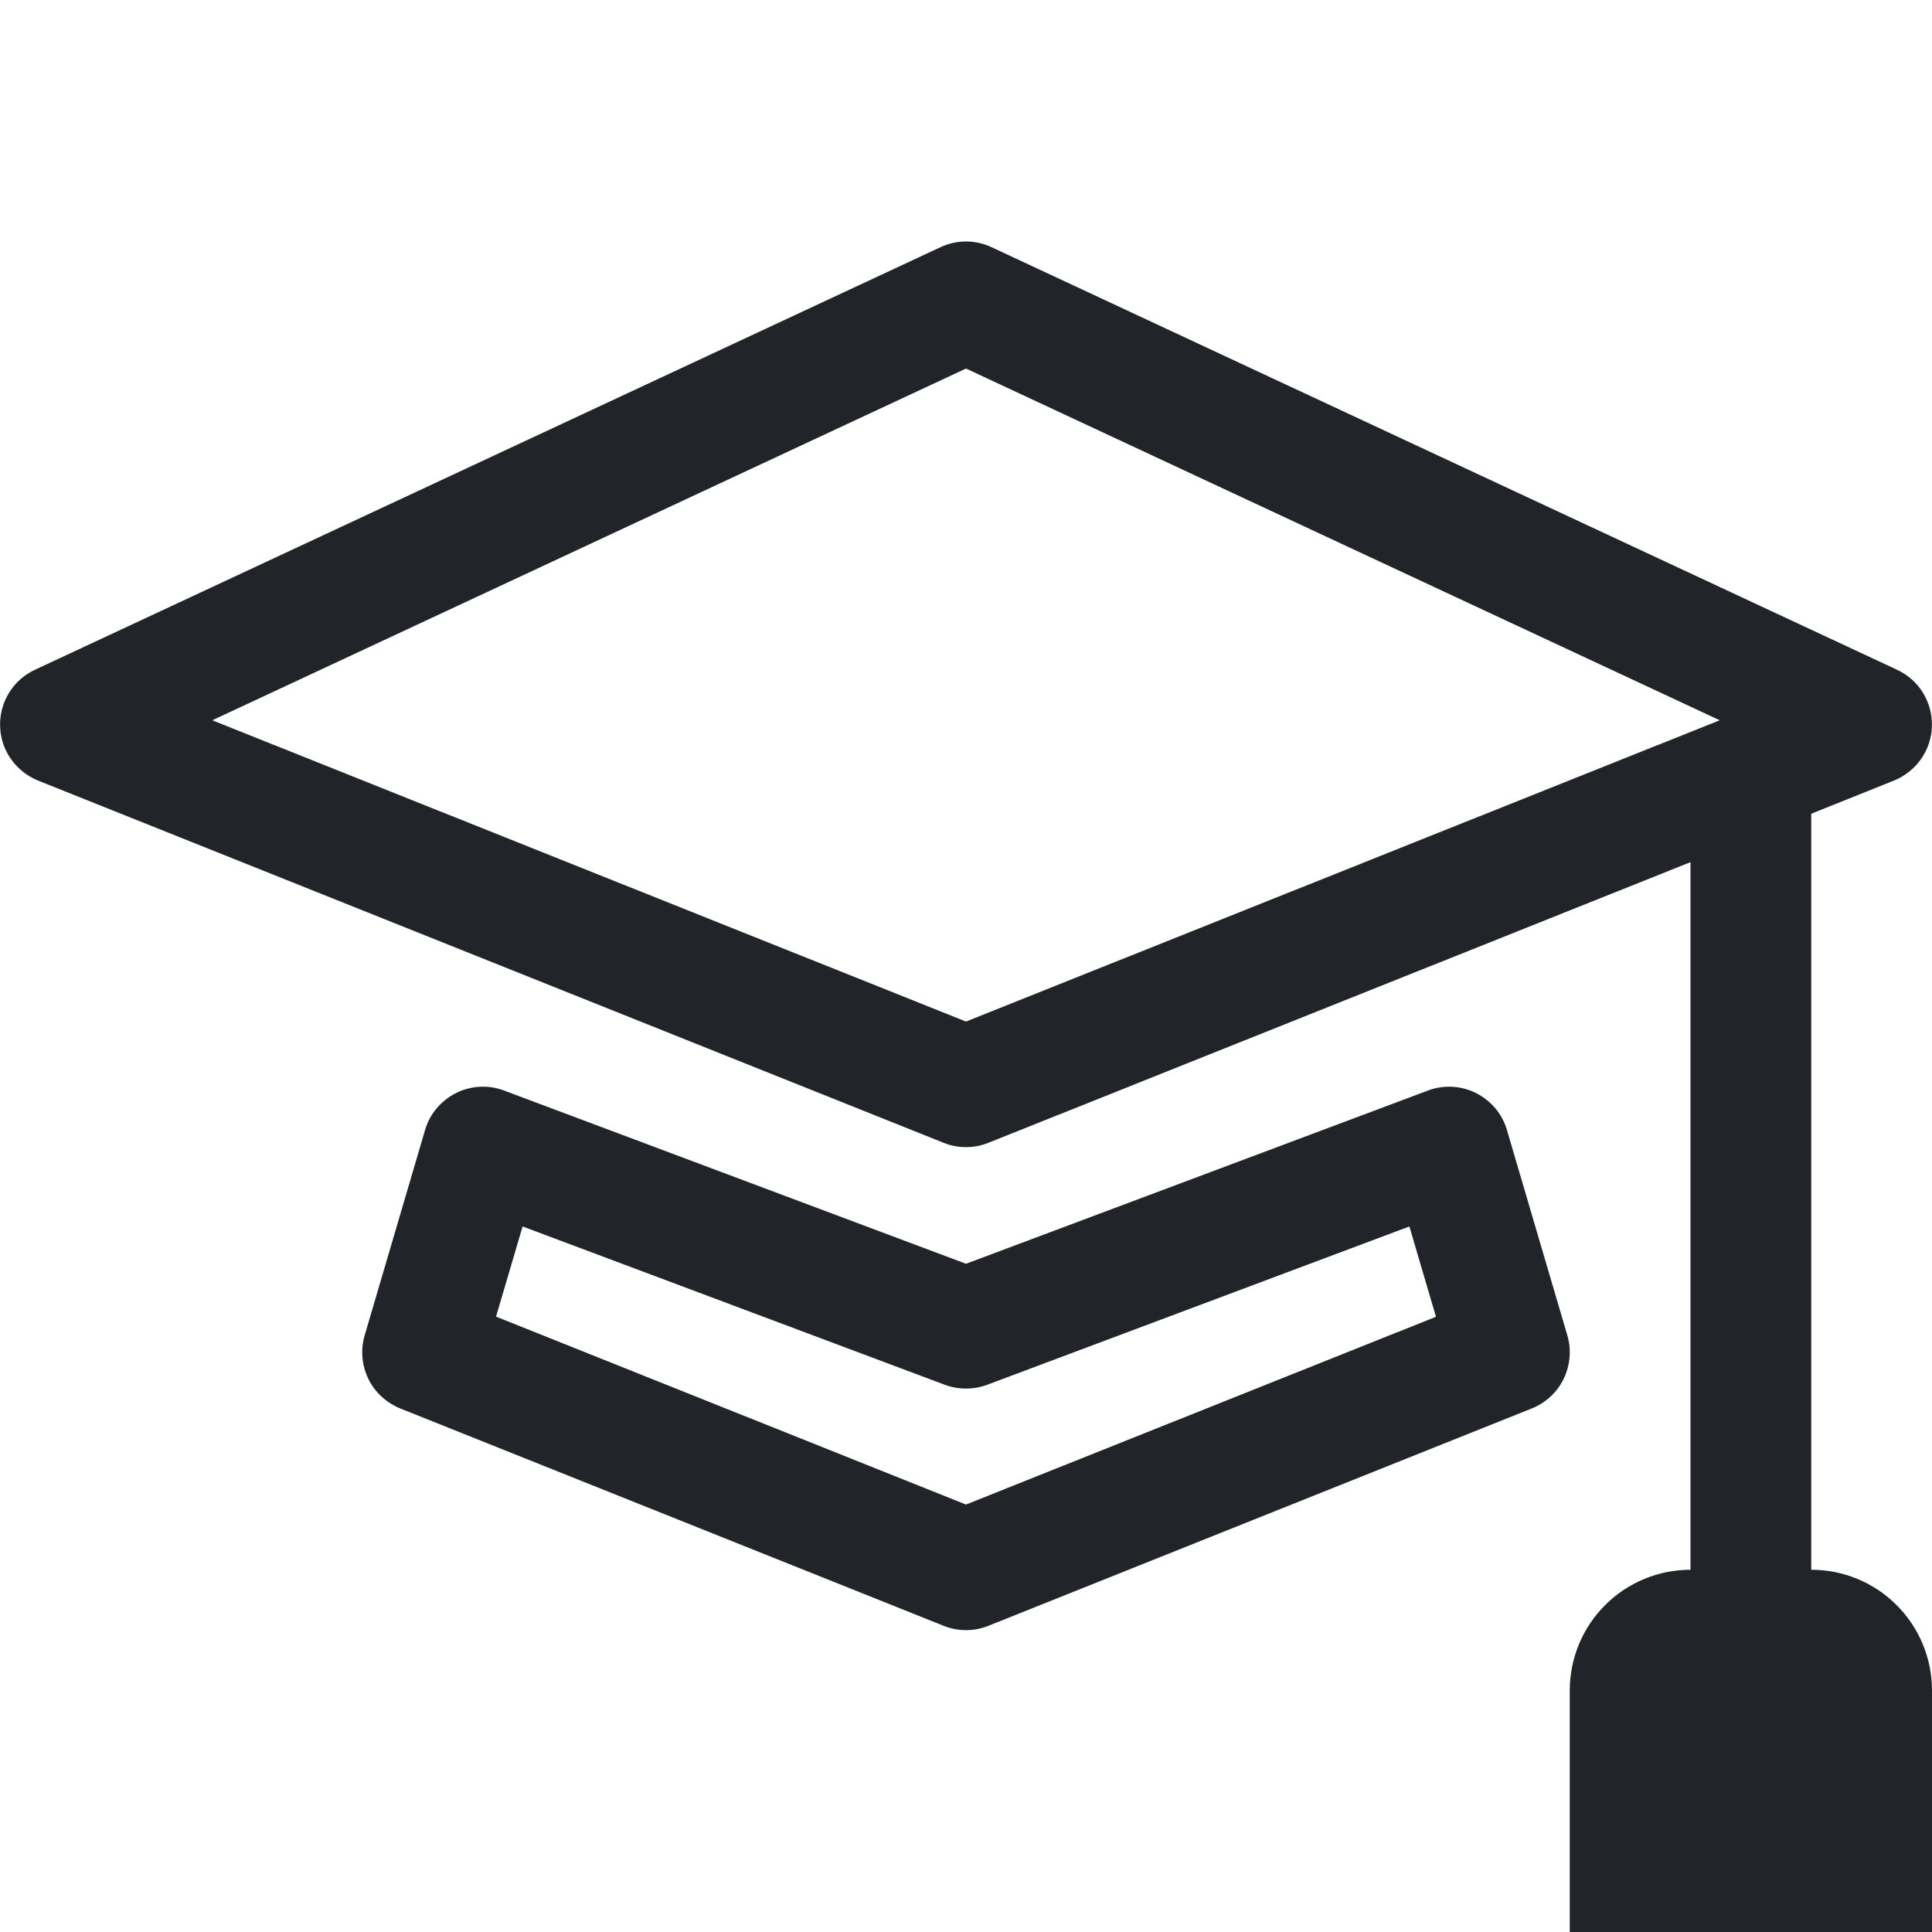 <svg width="16" height="16" viewBox="0 0 16 16" fill="none" xmlns="http://www.w3.org/2000/svg">
<g clip-path="url(#clip0_34_4764)">
<path fill-rule="evenodd" clip-rule="evenodd" d="M8 2C8.073 2 8.145 2.016 8.211 2.047L15.711 5.547C15.799 5.588 15.874 5.654 15.925 5.737C15.976 5.82 16.002 5.916 15.999 6.013C15.997 6.111 15.966 6.205 15.91 6.285C15.854 6.365 15.776 6.427 15.686 6.464L15 6.739V13C15.265 13 15.52 13.105 15.707 13.293C15.895 13.48 16 13.735 16 14V16H13V14C13 13.735 13.105 13.48 13.293 13.293C13.48 13.105 13.735 13 14 13V7.14L8.186 9.464C8.067 9.512 7.933 9.512 7.814 9.464L0.314 6.464C0.224 6.427 0.146 6.365 0.09 6.285C0.034 6.205 0.003 6.111 0.001 6.013C-0.002 5.916 0.024 5.82 0.075 5.737C0.126 5.654 0.201 5.588 0.289 5.547L7.789 2.047C7.855 2.016 7.927 2 8 2ZM1.758 5.965L8 8.46L14.242 5.965L8 3.052L1.758 5.965Z" fill="#212529"/>
<path fill-rule="evenodd" clip-rule="evenodd" d="M3.974 9C4.043 8.997 4.112 9.007 4.176 9.032L8 10.466L11.824 9.032C11.888 9.007 11.957 8.997 12.026 9C12.095 9.004 12.162 9.021 12.223 9.052C12.285 9.083 12.339 9.126 12.384 9.179C12.428 9.231 12.461 9.293 12.48 9.359L12.98 11.059C13.015 11.178 13.004 11.306 12.95 11.418C12.896 11.53 12.802 11.617 12.686 11.664L8.186 13.464C8.067 13.512 7.933 13.512 7.814 13.464L3.314 11.664C3.199 11.617 3.104 11.53 3.05 11.418C2.996 11.306 2.985 11.178 3.02 11.059L3.52 9.359C3.539 9.293 3.572 9.231 3.616 9.179C3.661 9.126 3.715 9.083 3.777 9.052C3.838 9.021 3.905 9.004 3.974 9ZM4.108 10.904L8 12.46L11.892 10.905L11.672 10.157L8.176 11.468C8.063 11.51 7.937 11.51 7.824 11.468L4.328 10.157L4.108 10.904Z" fill="#212529"/>
</g>
<defs>
<clipPath id="clip0_34_4764">
<rect width="16" height="16" fill="white"/>
</clipPath>
</defs>
</svg>
